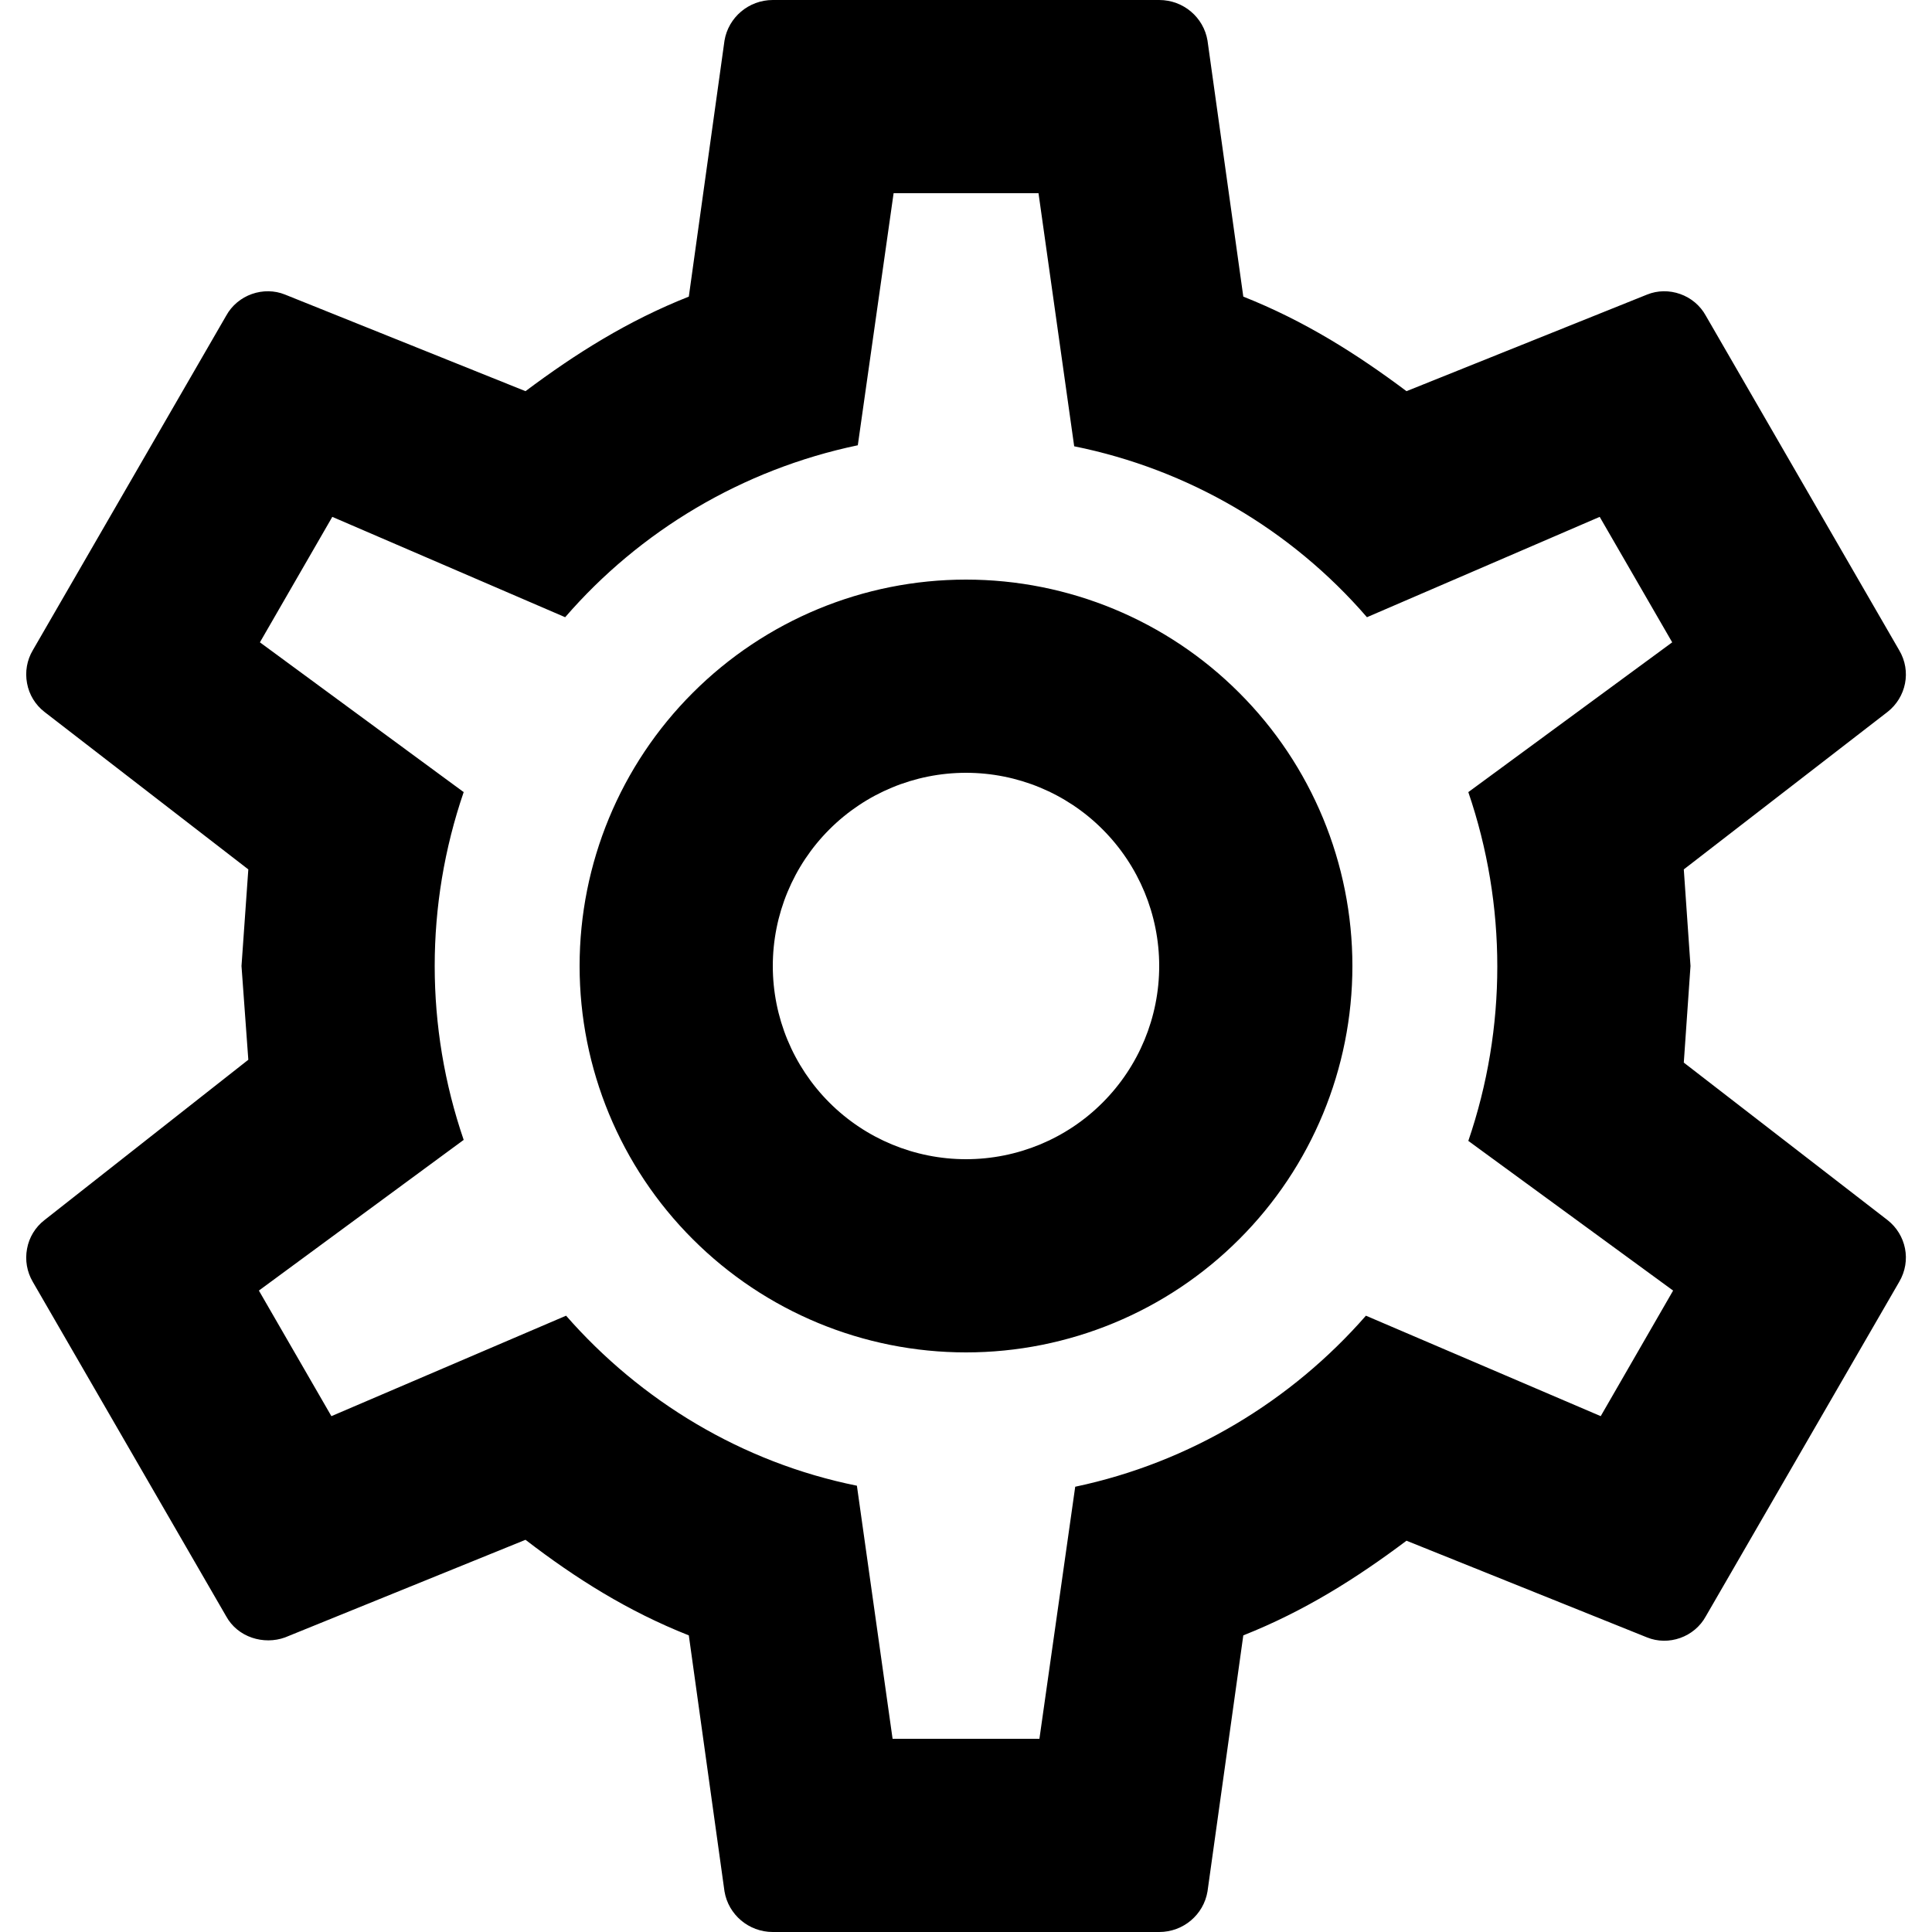 <svg width="17" height="17" viewBox="0 0 17 17" fill="none" xmlns="http://www.w3.org/2000/svg">
<g clip-path="url(#clip0_242_37)">
<path d="M8.5 5.1C9.402 5.1 10.267 5.458 10.904 6.096C11.542 6.733 11.9 7.598 11.9 8.5C11.9 9.402 11.542 10.267 10.904 10.904C10.267 11.542 9.402 11.9 8.5 11.9C7.598 11.9 6.734 11.542 6.096 10.904C5.458 10.267 5.1 9.402 5.1 8.5C5.1 7.598 5.458 6.733 6.096 6.096C6.734 5.458 7.598 5.1 8.5 5.1ZM8.5 6.8C8.049 6.8 7.617 6.979 7.298 7.298C6.979 7.617 6.8 8.049 6.8 8.5C6.8 8.951 6.979 9.383 7.298 9.702C7.617 10.021 8.049 10.2 8.5 10.2C8.951 10.2 9.384 10.021 9.702 9.702C10.021 9.383 10.2 8.951 10.2 8.5C10.2 8.049 10.021 7.617 9.702 7.298C9.384 6.979 8.951 6.8 8.5 6.8ZM6.8 17C6.588 17 6.409 16.847 6.375 16.643L6.061 14.39C5.525 14.178 5.066 13.889 4.624 13.549L2.508 14.408C2.321 14.476 2.091 14.408 1.989 14.22L0.289 11.28C0.237 11.192 0.219 11.088 0.238 10.988C0.256 10.888 0.311 10.798 0.391 10.736L2.185 9.325L2.125 8.5L2.185 7.65L0.391 6.264C0.311 6.202 0.256 6.112 0.238 6.012C0.219 5.912 0.237 5.808 0.289 5.721L1.989 2.78C2.091 2.592 2.321 2.516 2.508 2.592L4.624 3.442C5.066 3.111 5.525 2.822 6.061 2.61L6.375 0.357C6.409 0.153 6.588 0 6.8 0H10.2C10.413 0 10.591 0.153 10.625 0.357L10.94 2.61C11.475 2.822 11.934 3.111 12.376 3.442L14.493 2.592C14.68 2.516 14.909 2.592 15.011 2.78L16.711 5.721C16.822 5.907 16.771 6.137 16.609 6.264L14.816 7.65L14.875 8.5L14.816 9.35L16.609 10.736C16.771 10.863 16.822 11.092 16.711 11.28L15.011 14.22C14.909 14.408 14.68 14.484 14.493 14.408L12.376 13.557C11.934 13.889 11.475 14.178 10.94 14.39L10.625 16.643C10.591 16.847 10.413 17 10.2 17H6.8ZM7.863 1.7L7.548 3.918C6.528 4.131 5.627 4.675 4.973 5.431L2.924 4.548L2.287 5.652L4.08 6.97C3.74 7.962 3.74 9.038 4.08 10.03L2.278 11.356L2.916 12.461L4.981 11.577C5.636 12.325 6.528 12.869 7.54 13.073L7.854 15.3H9.146L9.461 13.082C10.472 12.869 11.365 12.325 12.019 11.577L14.085 12.461L14.722 11.356L12.92 10.039C13.26 9.044 13.26 7.965 12.92 6.97L14.714 5.652L14.076 4.548L12.028 5.431C11.36 4.658 10.454 4.129 9.452 3.927L9.138 1.7H7.863Z" fill="black"/>
</g>
<defs>
<clipPath id="clip0_242_37">
<rect width="17" height="17" fill="white"/>
</clipPath>
</defs>
</svg>
